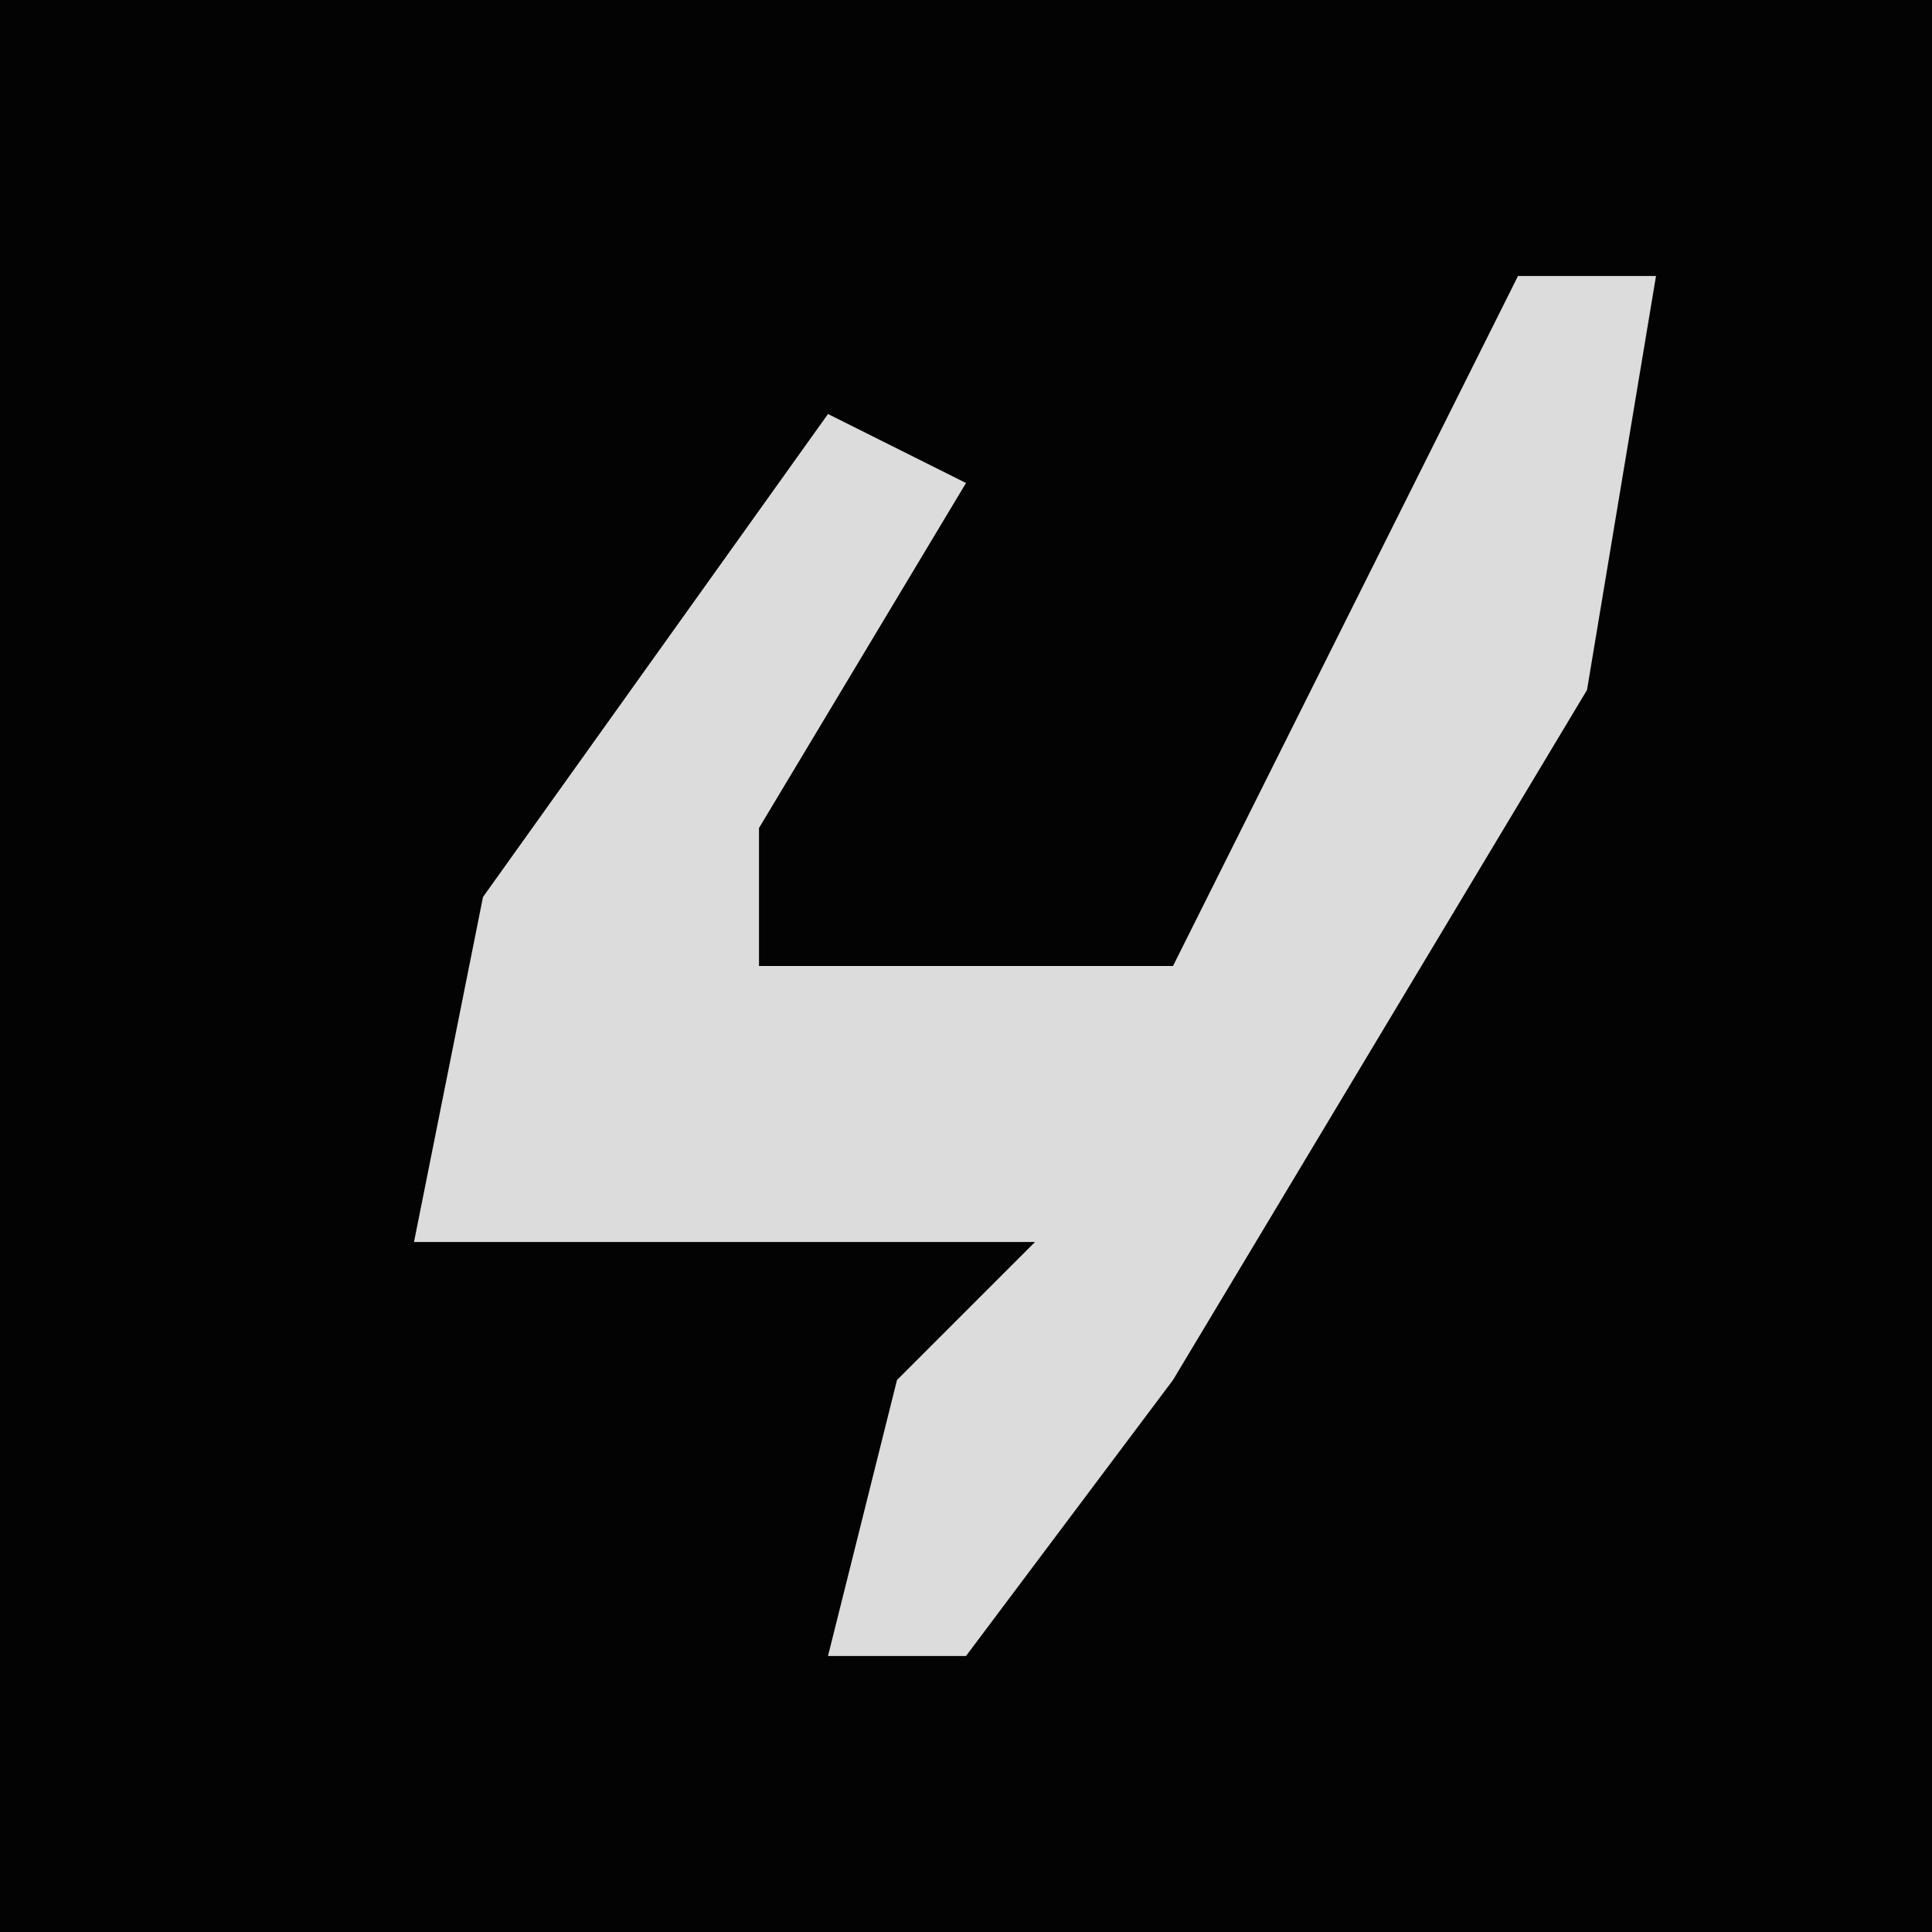 <?xml version="1.0" encoding="UTF-8"?>
<svg version="1.1" xmlns="http://www.w3.org/2000/svg" width="28" height="28">
<path d="M0,0 L28,0 L28,28 L0,28 Z " fill="#030303" transform="translate(0,0)"/>
<path d="M0,0 L2,0 L1,6 L-5,16 L-8,20 L-10,20 L-9,16 L-7,14 L-16,14 L-15,9 L-10,2 L-8,3 L-11,8 L-11,10 L-5,10 Z " fill="#DCDCDC" transform="translate(22,4)"/>
</svg>
